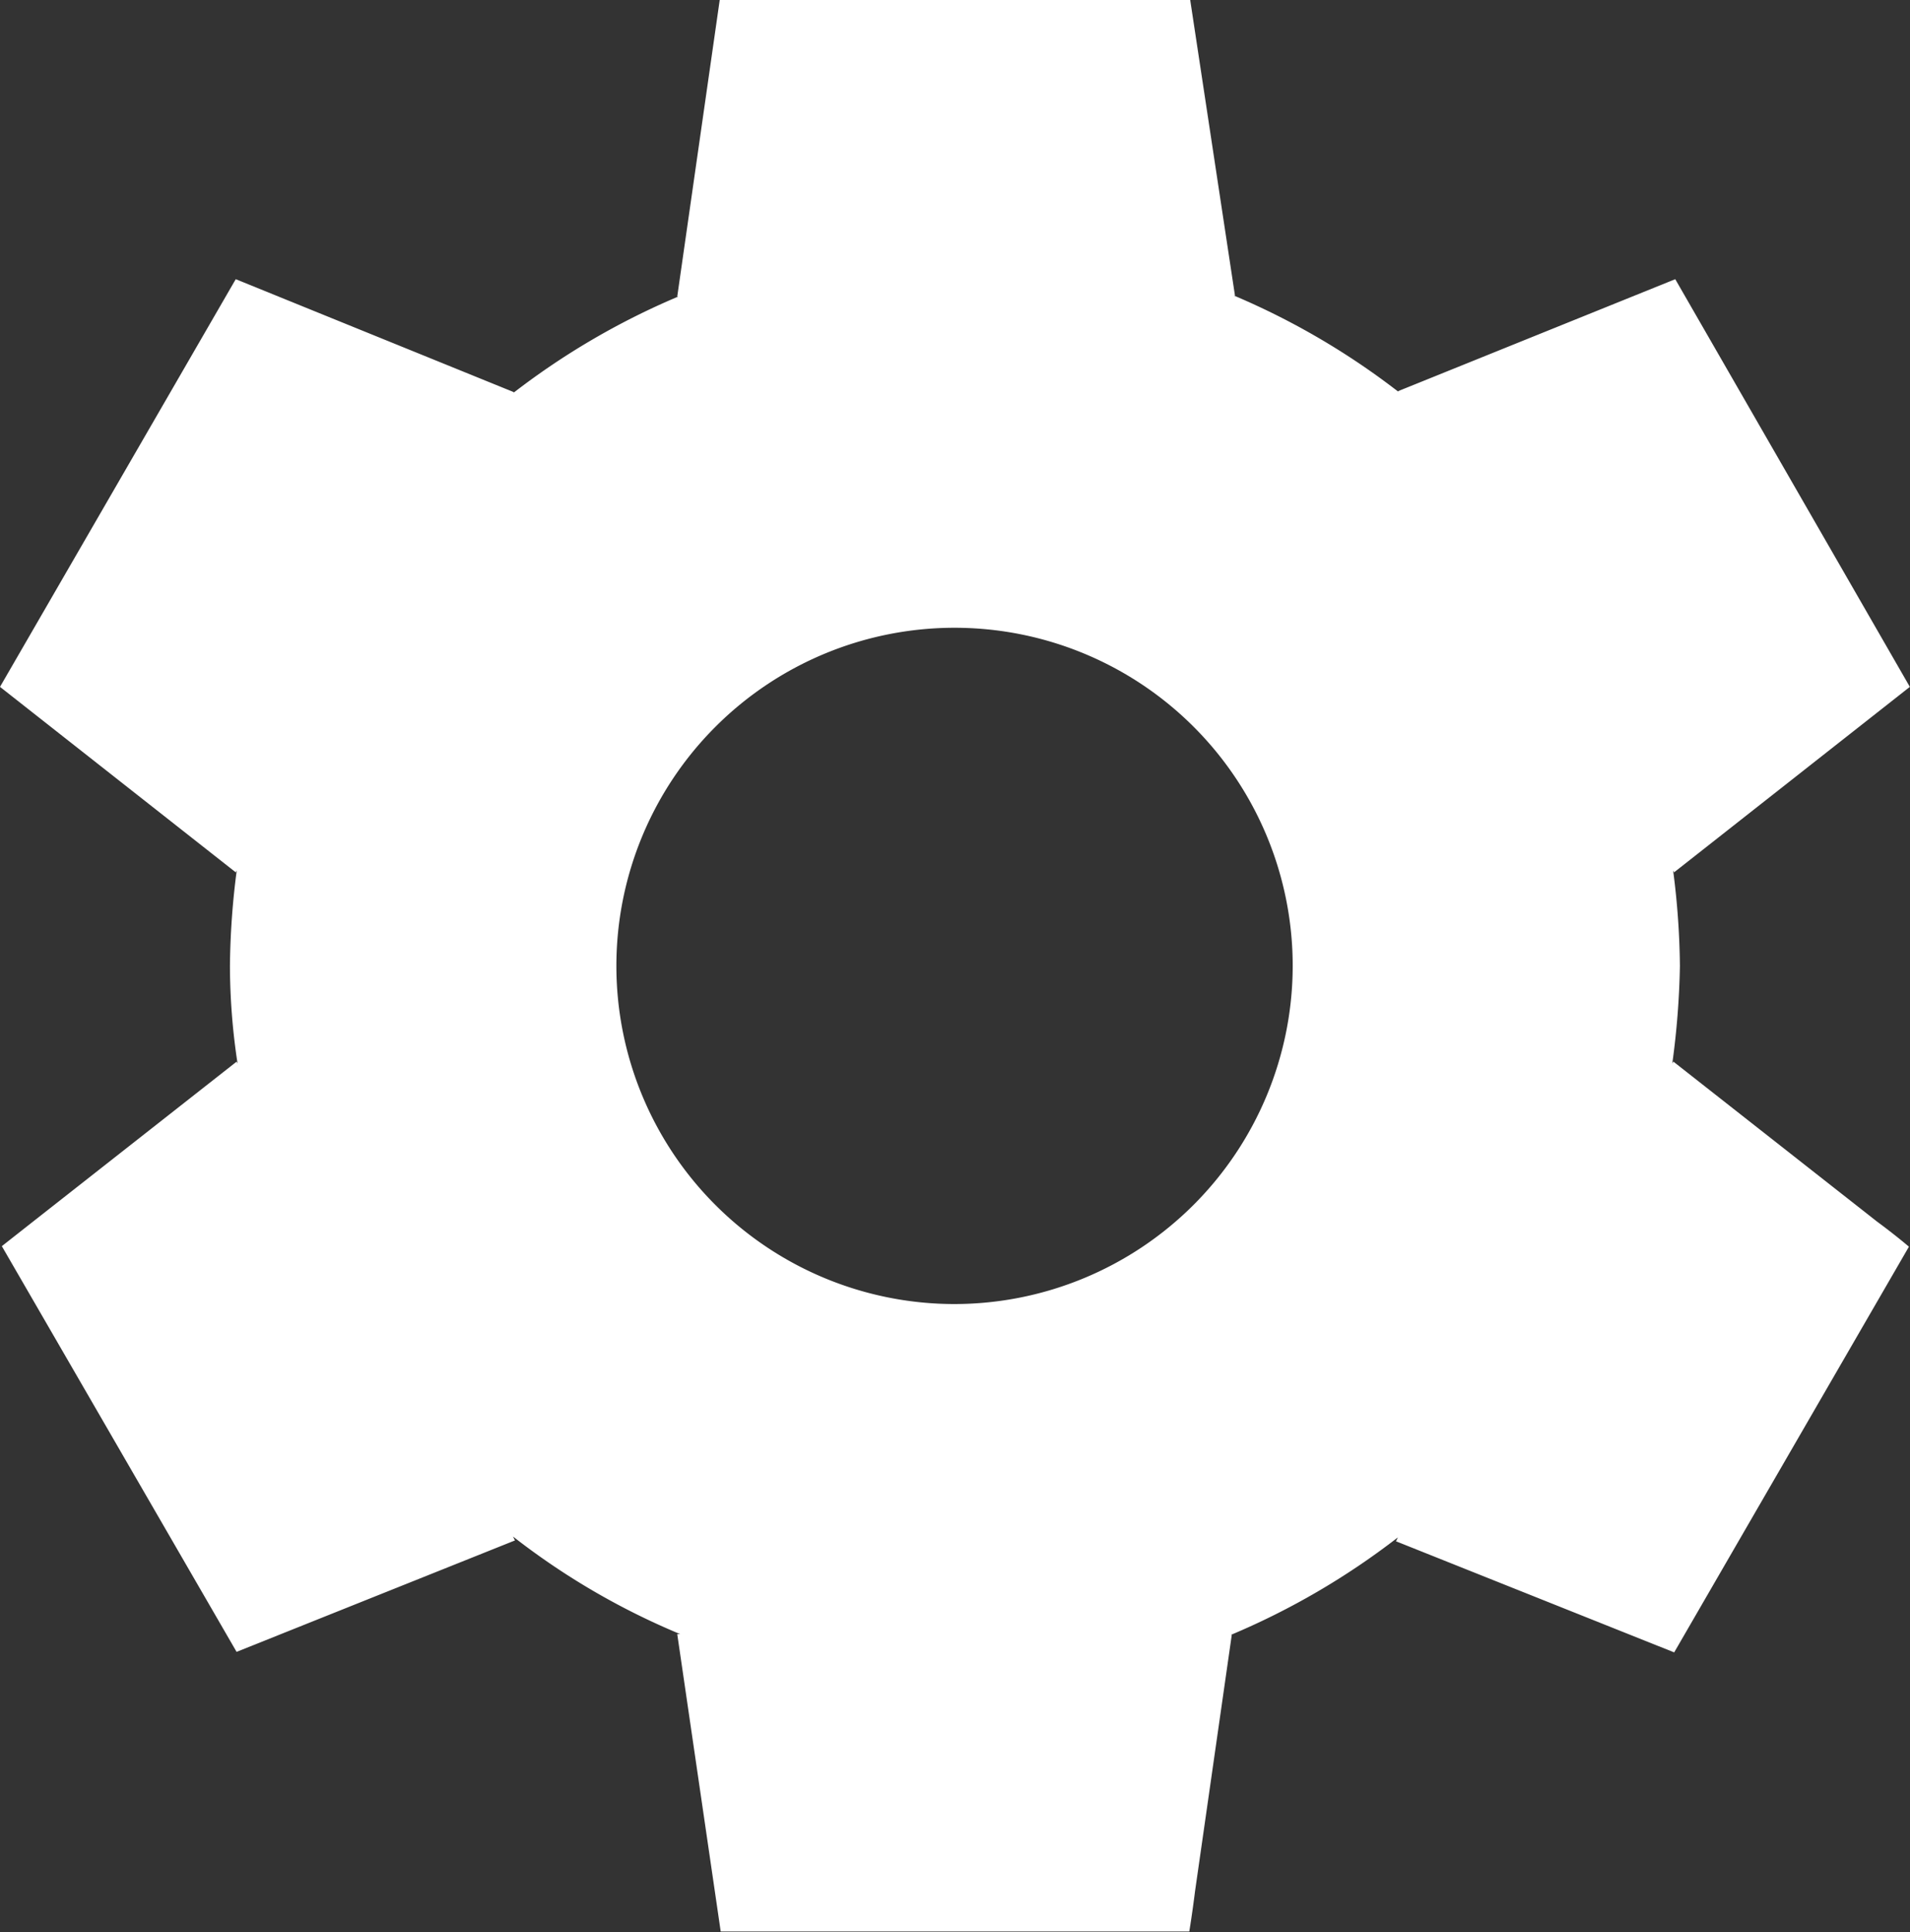 <svg xmlns="http://www.w3.org/2000/svg" width="25.044" height="25.335" viewBox="0 0 25.044 25.335"><rect x="0" y="0" width="25.044" height="25.335" fill="#333333" stroke="none"/><defs><style>.a{fill:#fff;}</style></defs><g transform="translate(-4.368 -2.121)"><path class="a" d="M24.06,15.922l-.013.025a10.668,10.668,0,0,0,.1-1.279,10.252,10.252,0,0,0-.089-1.254l.013.025,3.091-2.432L24.086,5.661,20.45,7.13l.013.013A9.711,9.711,0,0,0,18.3,5.876h.013L17.726,2H11.557L11,5.889h.013A9.711,9.711,0,0,0,8.846,7.156l.013-.013L5.211,5.661,2.12,11.007l3.091,2.432.013-.025a10.252,10.252,0,0,0-.089,1.254,8.572,8.572,0,0,0,.1,1.279l-.013-.025-2.66,2.09-.418.329,3.078,5.32L8.872,22.2l-.025-.051a9.459,9.459,0,0,0,2.191,1.279H11l.57,3.9h6.144s.038-.228.076-.532l.481-3.357h-.013a9.729,9.729,0,0,0,2.191-1.279l-.025.051,3.648,1.457,3.078-5.32s-.177-.152-.418-.329l-2.673-2.1ZM14.636,19.1a4.434,4.434,0,1,1,4.434-4.434A4.439,4.439,0,0,1,14.636,19.1Z" transform="translate(2.248 0.121)"/></g></svg>